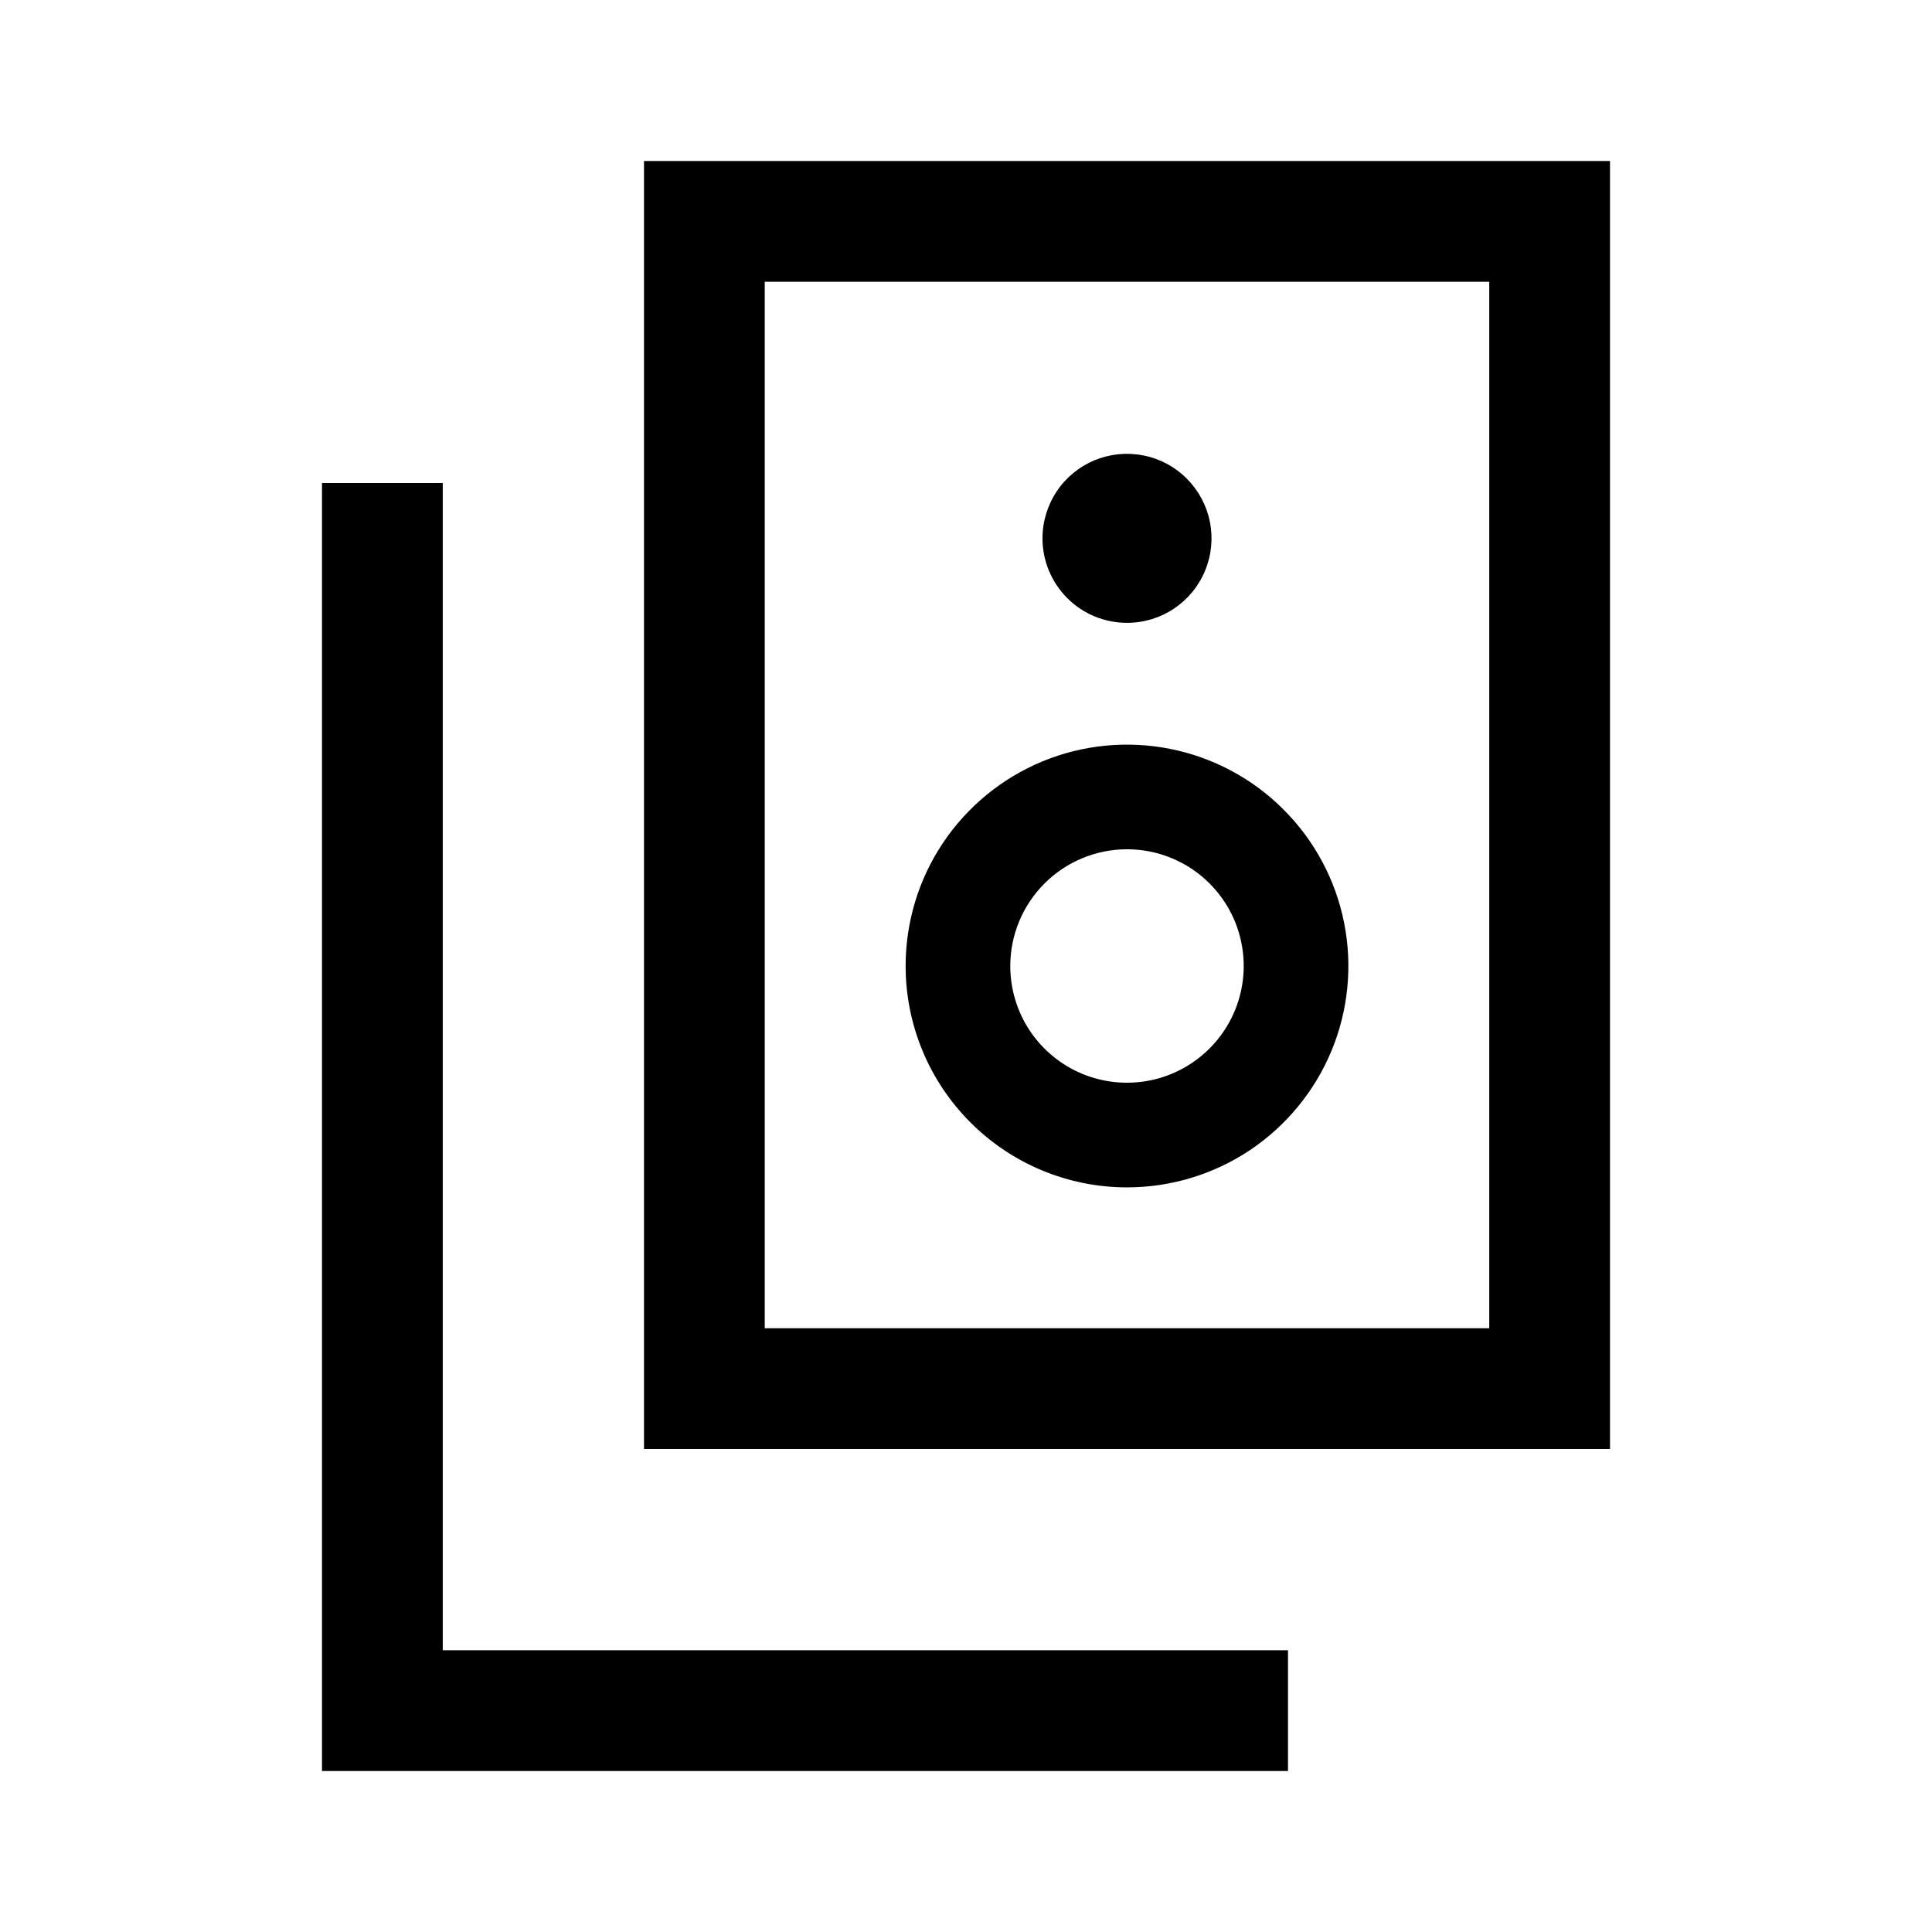 <svg width="24" height="24" viewBox="0 0 24 24" fill="none" xmlns="http://www.w3.org/2000/svg">
<path d="M5.5 6H4V22H16V20.5H5.5V6ZM8 2V18H20V2H8ZM18.5 16.5H9.5V3.5H18.5V16.5ZM14 7.737C14.208 7.737 14.411 7.676 14.583 7.561C14.756 7.445 14.891 7.281 14.97 7.089C15.05 6.897 15.07 6.686 15.03 6.483C14.989 6.279 14.889 6.092 14.742 5.945C14.596 5.798 14.409 5.698 14.205 5.658C14.001 5.617 13.79 5.638 13.598 5.717C13.406 5.797 13.242 5.931 13.127 6.104C13.012 6.277 12.95 6.48 12.95 6.688C12.95 6.966 13.061 7.233 13.258 7.43C13.454 7.627 13.722 7.737 14 7.737ZM14 14.75C14.544 14.75 15.076 14.589 15.528 14.287C15.98 13.984 16.332 13.555 16.541 13.052C16.749 12.55 16.803 11.997 16.697 11.463C16.591 10.93 16.329 10.44 15.944 10.056C15.56 9.671 15.07 9.409 14.537 9.303C14.003 9.197 13.45 9.251 12.948 9.459C12.445 9.667 12.016 10.02 11.713 10.472C11.411 10.924 11.25 11.456 11.25 12C11.25 12.729 11.54 13.429 12.056 13.944C12.571 14.46 13.271 14.75 14 14.75ZM14 10.55C14.287 10.55 14.567 10.635 14.806 10.794C15.044 10.954 15.23 11.18 15.34 11.445C15.449 11.71 15.478 12.002 15.422 12.283C15.366 12.564 15.228 12.822 15.025 13.025C14.822 13.228 14.564 13.366 14.283 13.422C14.002 13.478 13.71 13.449 13.445 13.34C13.18 13.23 12.954 13.044 12.794 12.806C12.635 12.567 12.55 12.287 12.55 12C12.55 11.616 12.703 11.247 12.975 10.975C13.247 10.703 13.616 10.55 14 10.55Z" fill="black"/>
</svg>
